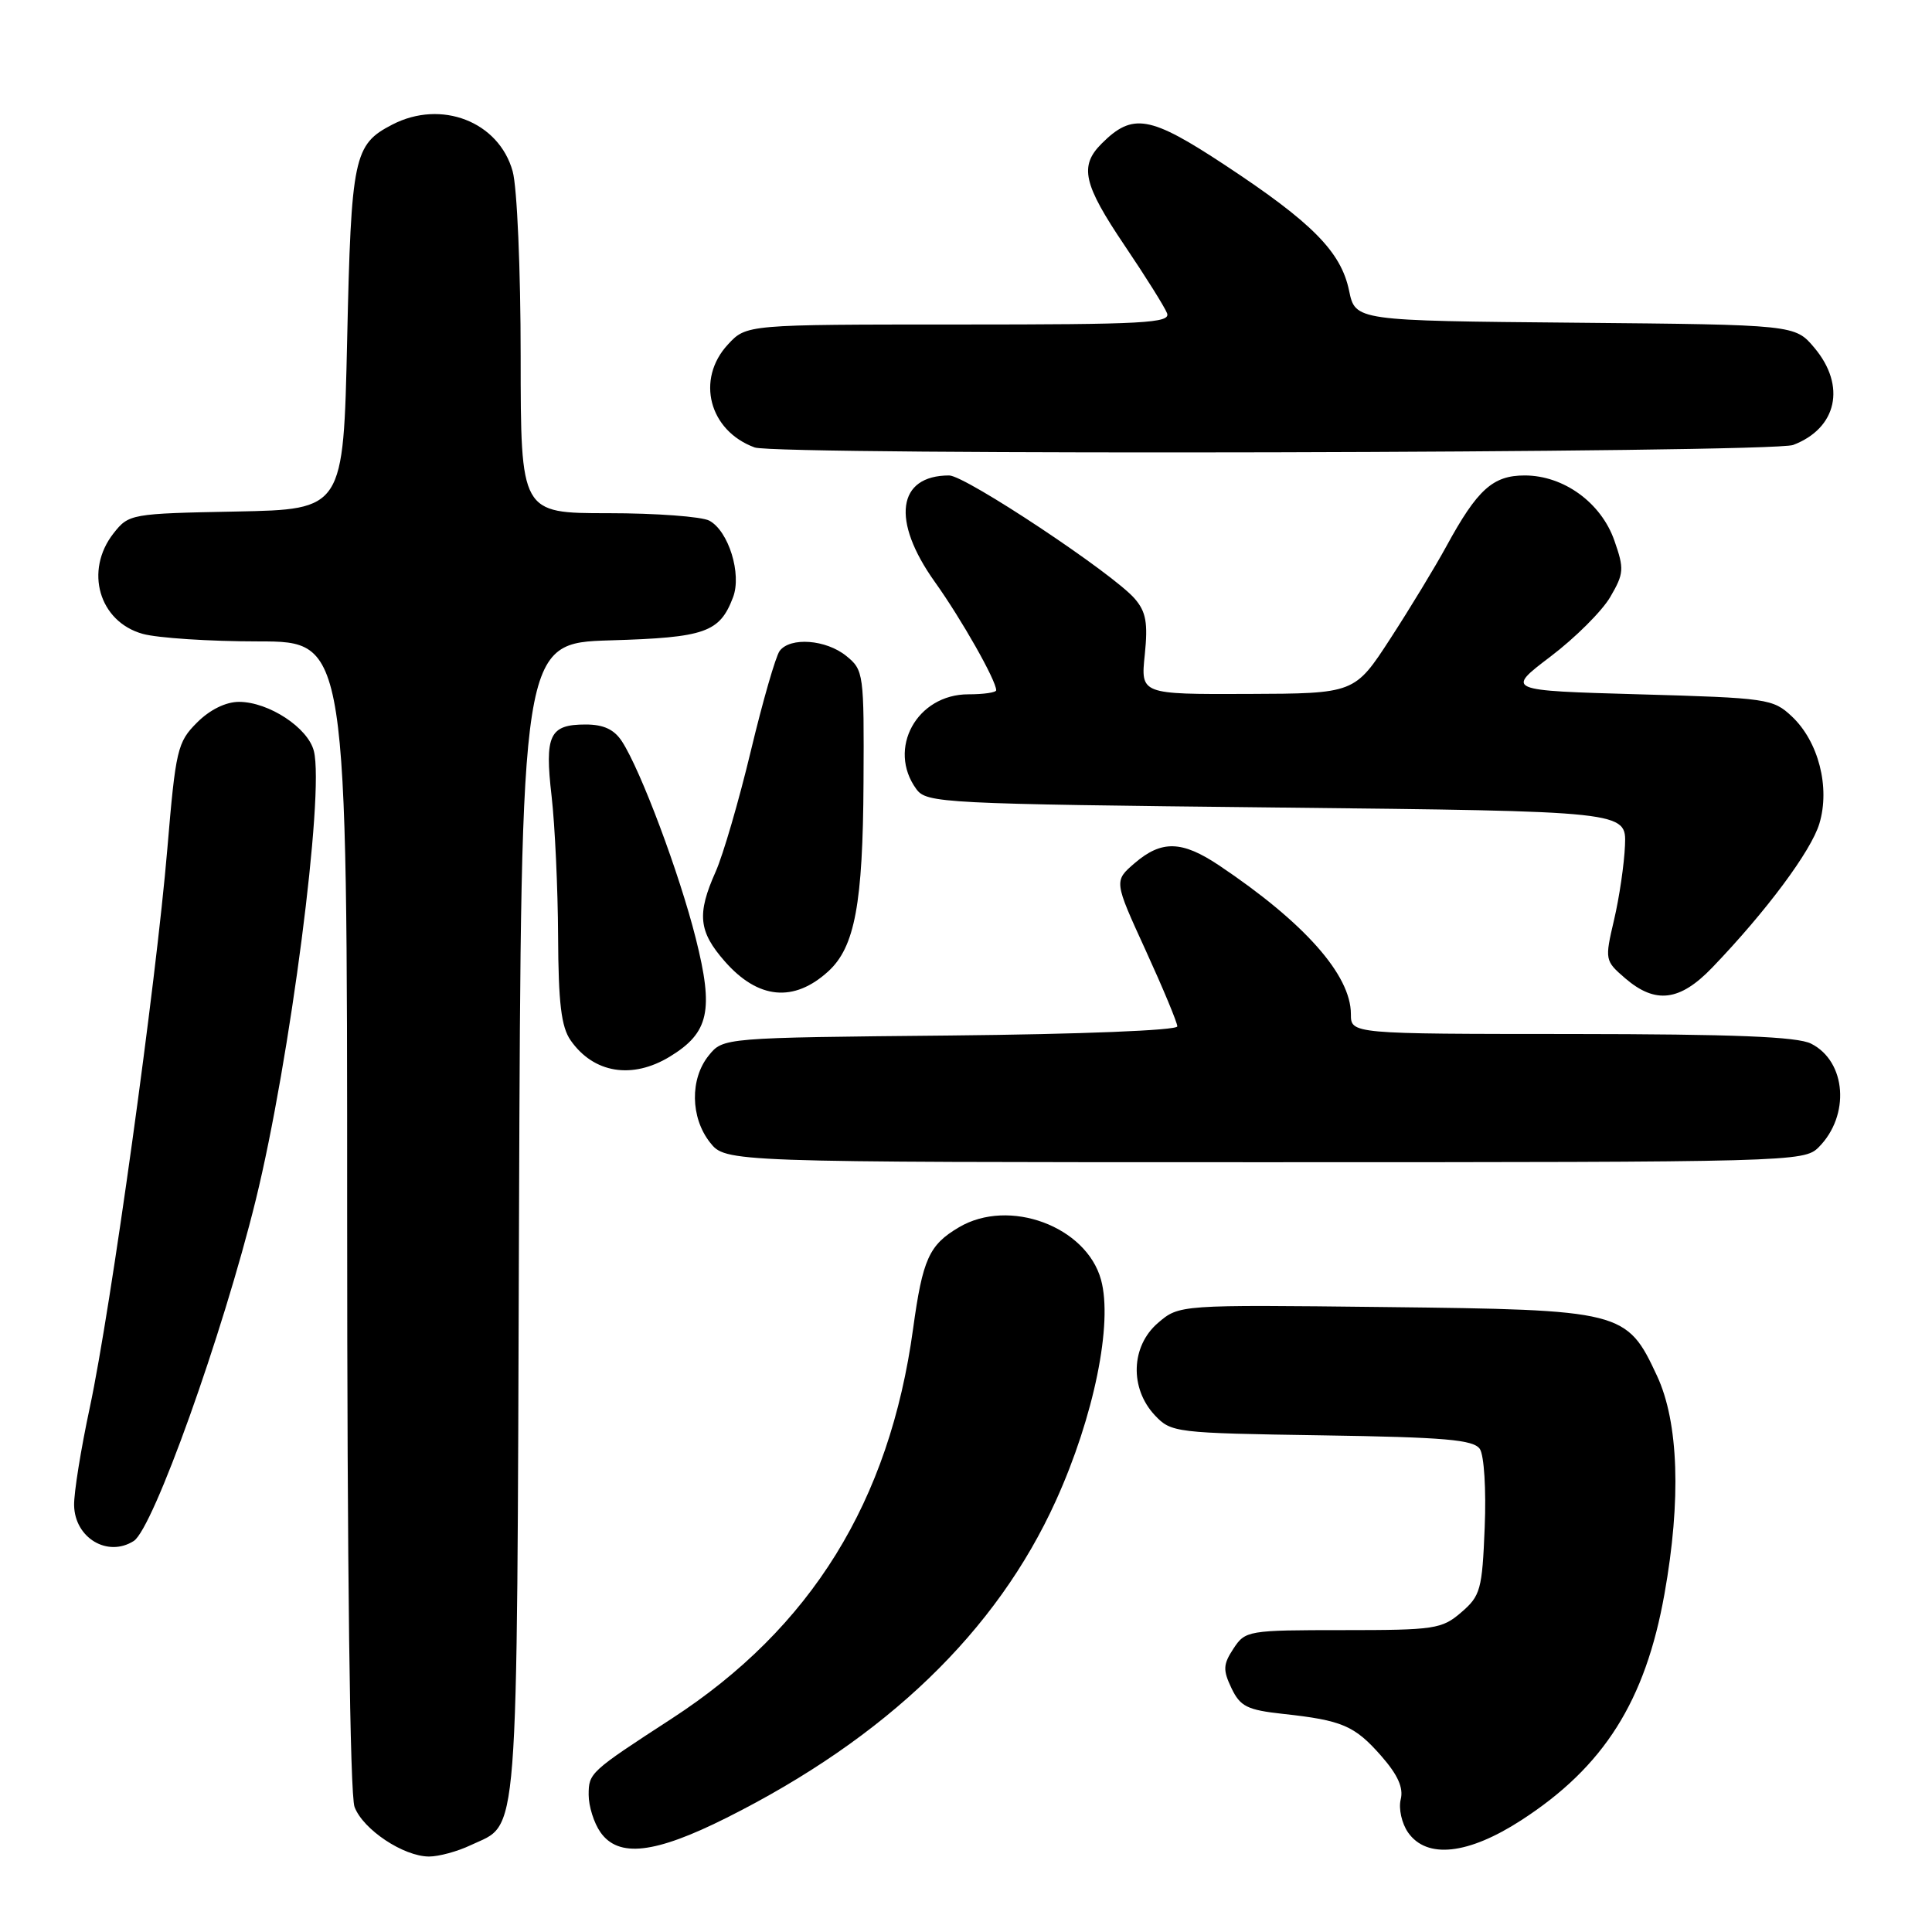 <?xml version="1.0" encoding="UTF-8" standalone="no"?>
<!DOCTYPE svg PUBLIC "-//W3C//DTD SVG 1.1//EN" "http://www.w3.org/Graphics/SVG/1.1/DTD/svg11.dtd" >
<svg xmlns="http://www.w3.org/2000/svg" xmlns:xlink="http://www.w3.org/1999/xlink" version="1.1" viewBox="0 0 256 256">
 <g >
 <path fill="currentColor"
d=" M 62.36 244.50 C 68.83 241.43 68.47 246.07 68.77 161.85 C 69.05 85.21 69.05 85.21 80.87 84.85 C 93.45 84.48 95.36 83.81 97.13 79.15 C 98.31 76.06 96.54 70.36 93.99 68.99 C 92.97 68.45 86.93 68.00 80.57 68.00 C 69.00 68.00 69.00 68.00 68.99 47.25 C 68.99 35.77 68.52 24.80 67.93 22.70 C 66.10 16.11 58.47 13.15 51.98 16.51 C 46.87 19.15 46.54 20.74 46.00 45.00 C 45.50 67.50 45.50 67.50 31.30 67.78 C 17.34 68.05 17.07 68.10 15.05 70.66 C 11.16 75.61 13.12 82.38 18.91 83.99 C 20.88 84.54 27.79 84.99 34.25 84.99 C 46.00 85.00 46.00 85.00 46.00 160.93 C 46.00 207.84 46.37 237.85 46.98 239.43 C 48.11 242.43 53.47 245.99 56.85 246.00 C 58.14 246.00 60.62 245.33 62.36 244.50 Z  M 96.27 240.87 C 117.44 230.26 132.05 216.19 139.91 198.85 C 144.96 187.72 147.48 175.34 145.89 169.57 C 143.94 162.49 133.70 158.70 127.07 162.62 C 123.10 164.96 122.26 166.83 120.99 176.06 C 117.86 198.97 107.49 215.71 89.00 227.73 C 78.18 234.76 78.00 234.92 78.00 237.82 C 78.00 239.33 78.70 241.56 79.56 242.78 C 81.95 246.19 86.76 245.64 96.27 240.87 Z  M 201.59 241.18 C 212.53 234.10 218.02 225.41 220.55 211.21 C 222.78 198.75 222.43 188.46 219.57 182.32 C 215.55 173.68 215.04 173.55 183.37 173.19 C 156.25 172.88 156.25 172.88 153.42 175.31 C 149.85 178.39 149.67 183.95 153.02 187.53 C 155.19 189.83 155.71 189.89 175.16 190.19 C 191.50 190.44 195.26 190.77 196.09 192.00 C 196.65 192.84 196.94 197.40 196.73 202.39 C 196.40 210.63 196.17 211.46 193.63 213.64 C 191.06 215.86 190.10 216.00 177.97 216.00 C 165.36 216.00 165.01 216.06 163.44 218.45 C 162.06 220.55 162.03 221.28 163.18 223.70 C 164.34 226.12 165.26 226.58 170.01 227.10 C 177.85 227.95 179.49 228.65 183.02 232.67 C 185.23 235.19 185.99 236.90 185.60 238.44 C 185.30 239.65 185.74 241.62 186.58 242.82 C 189.06 246.35 194.54 245.75 201.59 241.18 Z  M 17.72 204.19 C 20.30 202.55 29.50 176.83 33.89 159.00 C 38.43 140.53 43.01 105.16 41.59 99.52 C 40.82 96.43 35.61 93.01 31.67 93.00 C 29.92 93.00 27.80 94.04 26.10 95.75 C 23.51 98.34 23.28 99.31 22.17 112.50 C 20.67 130.36 14.68 173.48 11.90 186.50 C 10.72 192.00 9.78 197.84 9.82 199.47 C 9.91 203.79 14.26 206.39 17.72 204.19 Z  M 240.97 152.03 C 245.18 147.82 244.66 140.65 239.98 138.29 C 238.16 137.36 229.72 137.03 208.25 137.01 C 179.00 137.00 179.00 137.00 179.00 134.37 C 179.00 129.19 172.82 122.23 161.52 114.66 C 156.61 111.38 153.92 111.31 150.35 114.37 C 147.60 116.74 147.60 116.74 151.80 125.91 C 154.11 130.96 156.00 135.50 156.00 136.00 C 156.00 136.53 143.23 137.04 125.91 137.21 C 95.82 137.50 95.82 137.50 93.91 139.86 C 91.41 142.95 91.48 148.07 94.07 151.37 C 96.15 154.00 96.15 154.00 167.57 154.00 C 237.36 154.00 239.05 153.95 240.97 152.03 Z  M 88.77 140.00 C 93.96 136.83 94.60 133.90 92.19 124.33 C 90.03 115.74 84.90 102.07 82.42 98.25 C 81.38 96.65 79.98 96.00 77.60 96.00 C 72.81 96.00 72.15 97.39 73.09 105.50 C 73.53 109.35 73.92 117.69 73.95 124.03 C 73.99 132.93 74.37 136.08 75.61 137.85 C 78.66 142.22 83.77 143.05 88.77 140.00 Z  M 109.76 128.70 C 113.27 125.49 114.34 119.75 114.42 103.67 C 114.50 89.24 114.44 88.78 112.14 86.92 C 109.46 84.74 104.71 84.38 103.31 86.25 C 102.79 86.94 101.07 92.90 99.49 99.50 C 97.91 106.10 95.81 113.30 94.83 115.50 C 92.32 121.12 92.56 123.43 96.05 127.40 C 100.46 132.42 105.20 132.87 109.76 128.70 Z  M 226.87 128.22 C 234.03 120.77 240.00 112.75 241.08 109.12 C 242.52 104.32 240.96 98.25 237.43 94.93 C 234.94 92.59 234.19 92.48 217.18 92.00 C 199.52 91.50 199.52 91.50 205.46 86.99 C 208.73 84.51 212.29 80.96 213.37 79.10 C 215.18 76.00 215.23 75.39 213.92 71.65 C 212.17 66.61 207.20 63.00 202.03 63.00 C 197.81 63.00 195.76 64.85 191.65 72.39 C 190.18 75.09 186.85 80.58 184.24 84.60 C 179.50 91.90 179.50 91.90 165.32 91.95 C 151.14 92.00 151.14 92.00 151.69 86.75 C 152.12 82.54 151.86 81.07 150.36 79.33 C 147.51 76.01 127.92 63.00 125.77 63.00 C 118.88 63.00 118.07 68.97 123.86 77.09 C 127.41 82.06 132.00 90.17 132.00 91.46 C 132.00 91.76 130.34 92.00 128.31 92.00 C 121.48 92.00 117.52 99.22 121.42 104.56 C 122.78 106.42 124.77 106.52 169.17 107.00 C 215.50 107.50 215.50 107.50 215.32 112.00 C 215.22 114.47 214.57 118.92 213.87 121.89 C 212.63 127.20 212.65 127.30 215.36 129.64 C 219.36 133.07 222.59 132.67 226.87 128.22 Z  M 237.60 58.96 C 243.42 56.75 244.65 51.12 240.42 46.09 C 237.85 43.03 237.85 43.03 208.72 42.76 C 179.59 42.50 179.59 42.50 178.76 38.51 C 177.69 33.36 173.88 29.50 162.34 21.89 C 152.36 15.31 150.09 14.91 145.97 19.03 C 142.99 22.01 143.53 24.39 149.03 32.55 C 151.80 36.65 154.32 40.68 154.64 41.50 C 155.14 42.81 151.65 43.00 127.06 43.00 C 98.90 43.00 98.90 43.00 96.45 45.65 C 92.18 50.26 93.95 57.08 100.00 59.29 C 102.92 60.36 234.76 60.04 237.60 58.96 Z "/>
</g>
</svg>